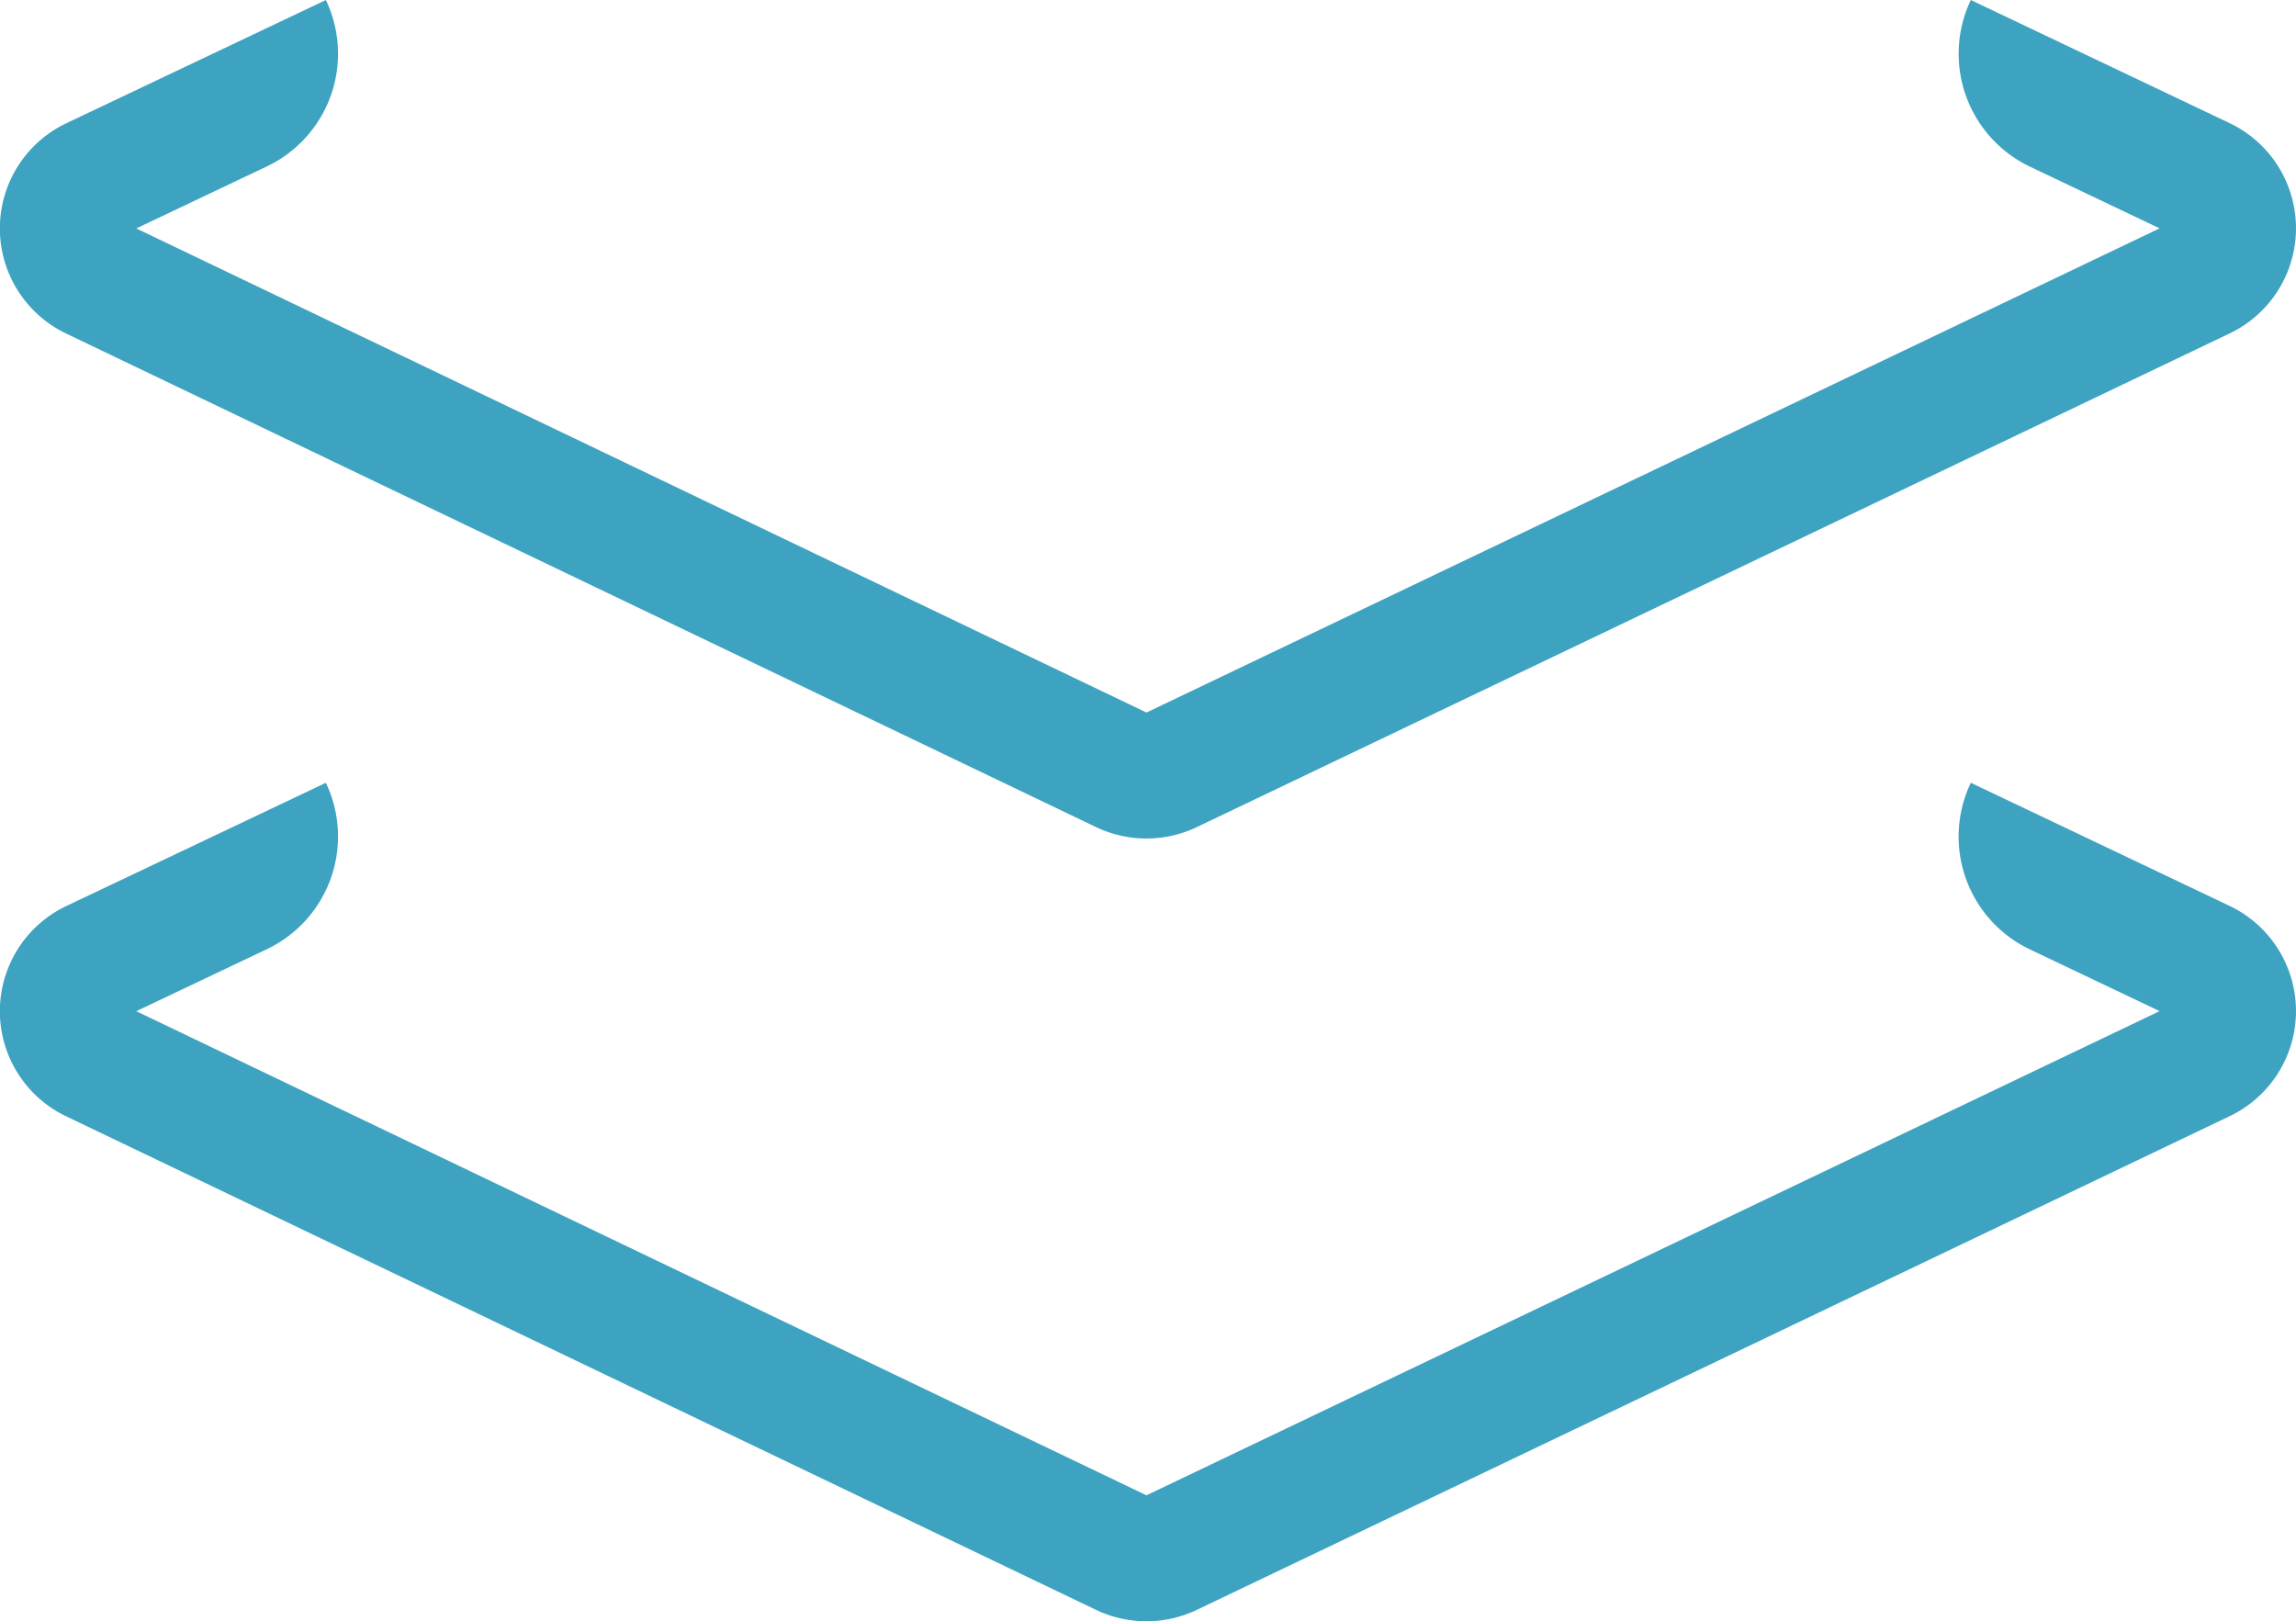 <svg xmlns="http://www.w3.org/2000/svg" width="90" height="63.55" viewBox="0 0 90 63.55">
    <g data-name="Group 17431" style="isolation:isolate">
        <path data-name="Path 17193" d="M12.773 0a4.89 4.89 0 0 1-2.325 6.529L5.343 8.954 44.94 27.93 84.654 8.951l-5.083-2.419A4.895 4.895 0 0 1 77.253 0l10.136 4.822a4.566 4.566 0 0 1-.006 8.255L46.915 32.42a4.589 4.589 0 0 1-3.938.007L2.6 13.077a4.565 4.565 0 0 1 .013-8.252L12.776 0z" transform="translate(0 30.683)" style="fill:#3da3c1"/>
        <path data-name="Path 17194" d="M12.773 0a4.89 4.89 0 0 1-2.325 6.529L5.343 8.954 44.94 27.93 84.654 8.951l-5.083-2.419A4.9 4.9 0 0 1 77.253 0l10.136 4.822a4.566 4.566 0 0 1-.006 8.255L46.915 32.42a4.589 4.589 0 0 1-3.938.007L2.6 13.077a4.565 4.565 0 0 1 .013-8.252L12.776 0z" style="fill:#3da3c1"/>
    </g>
</svg>
